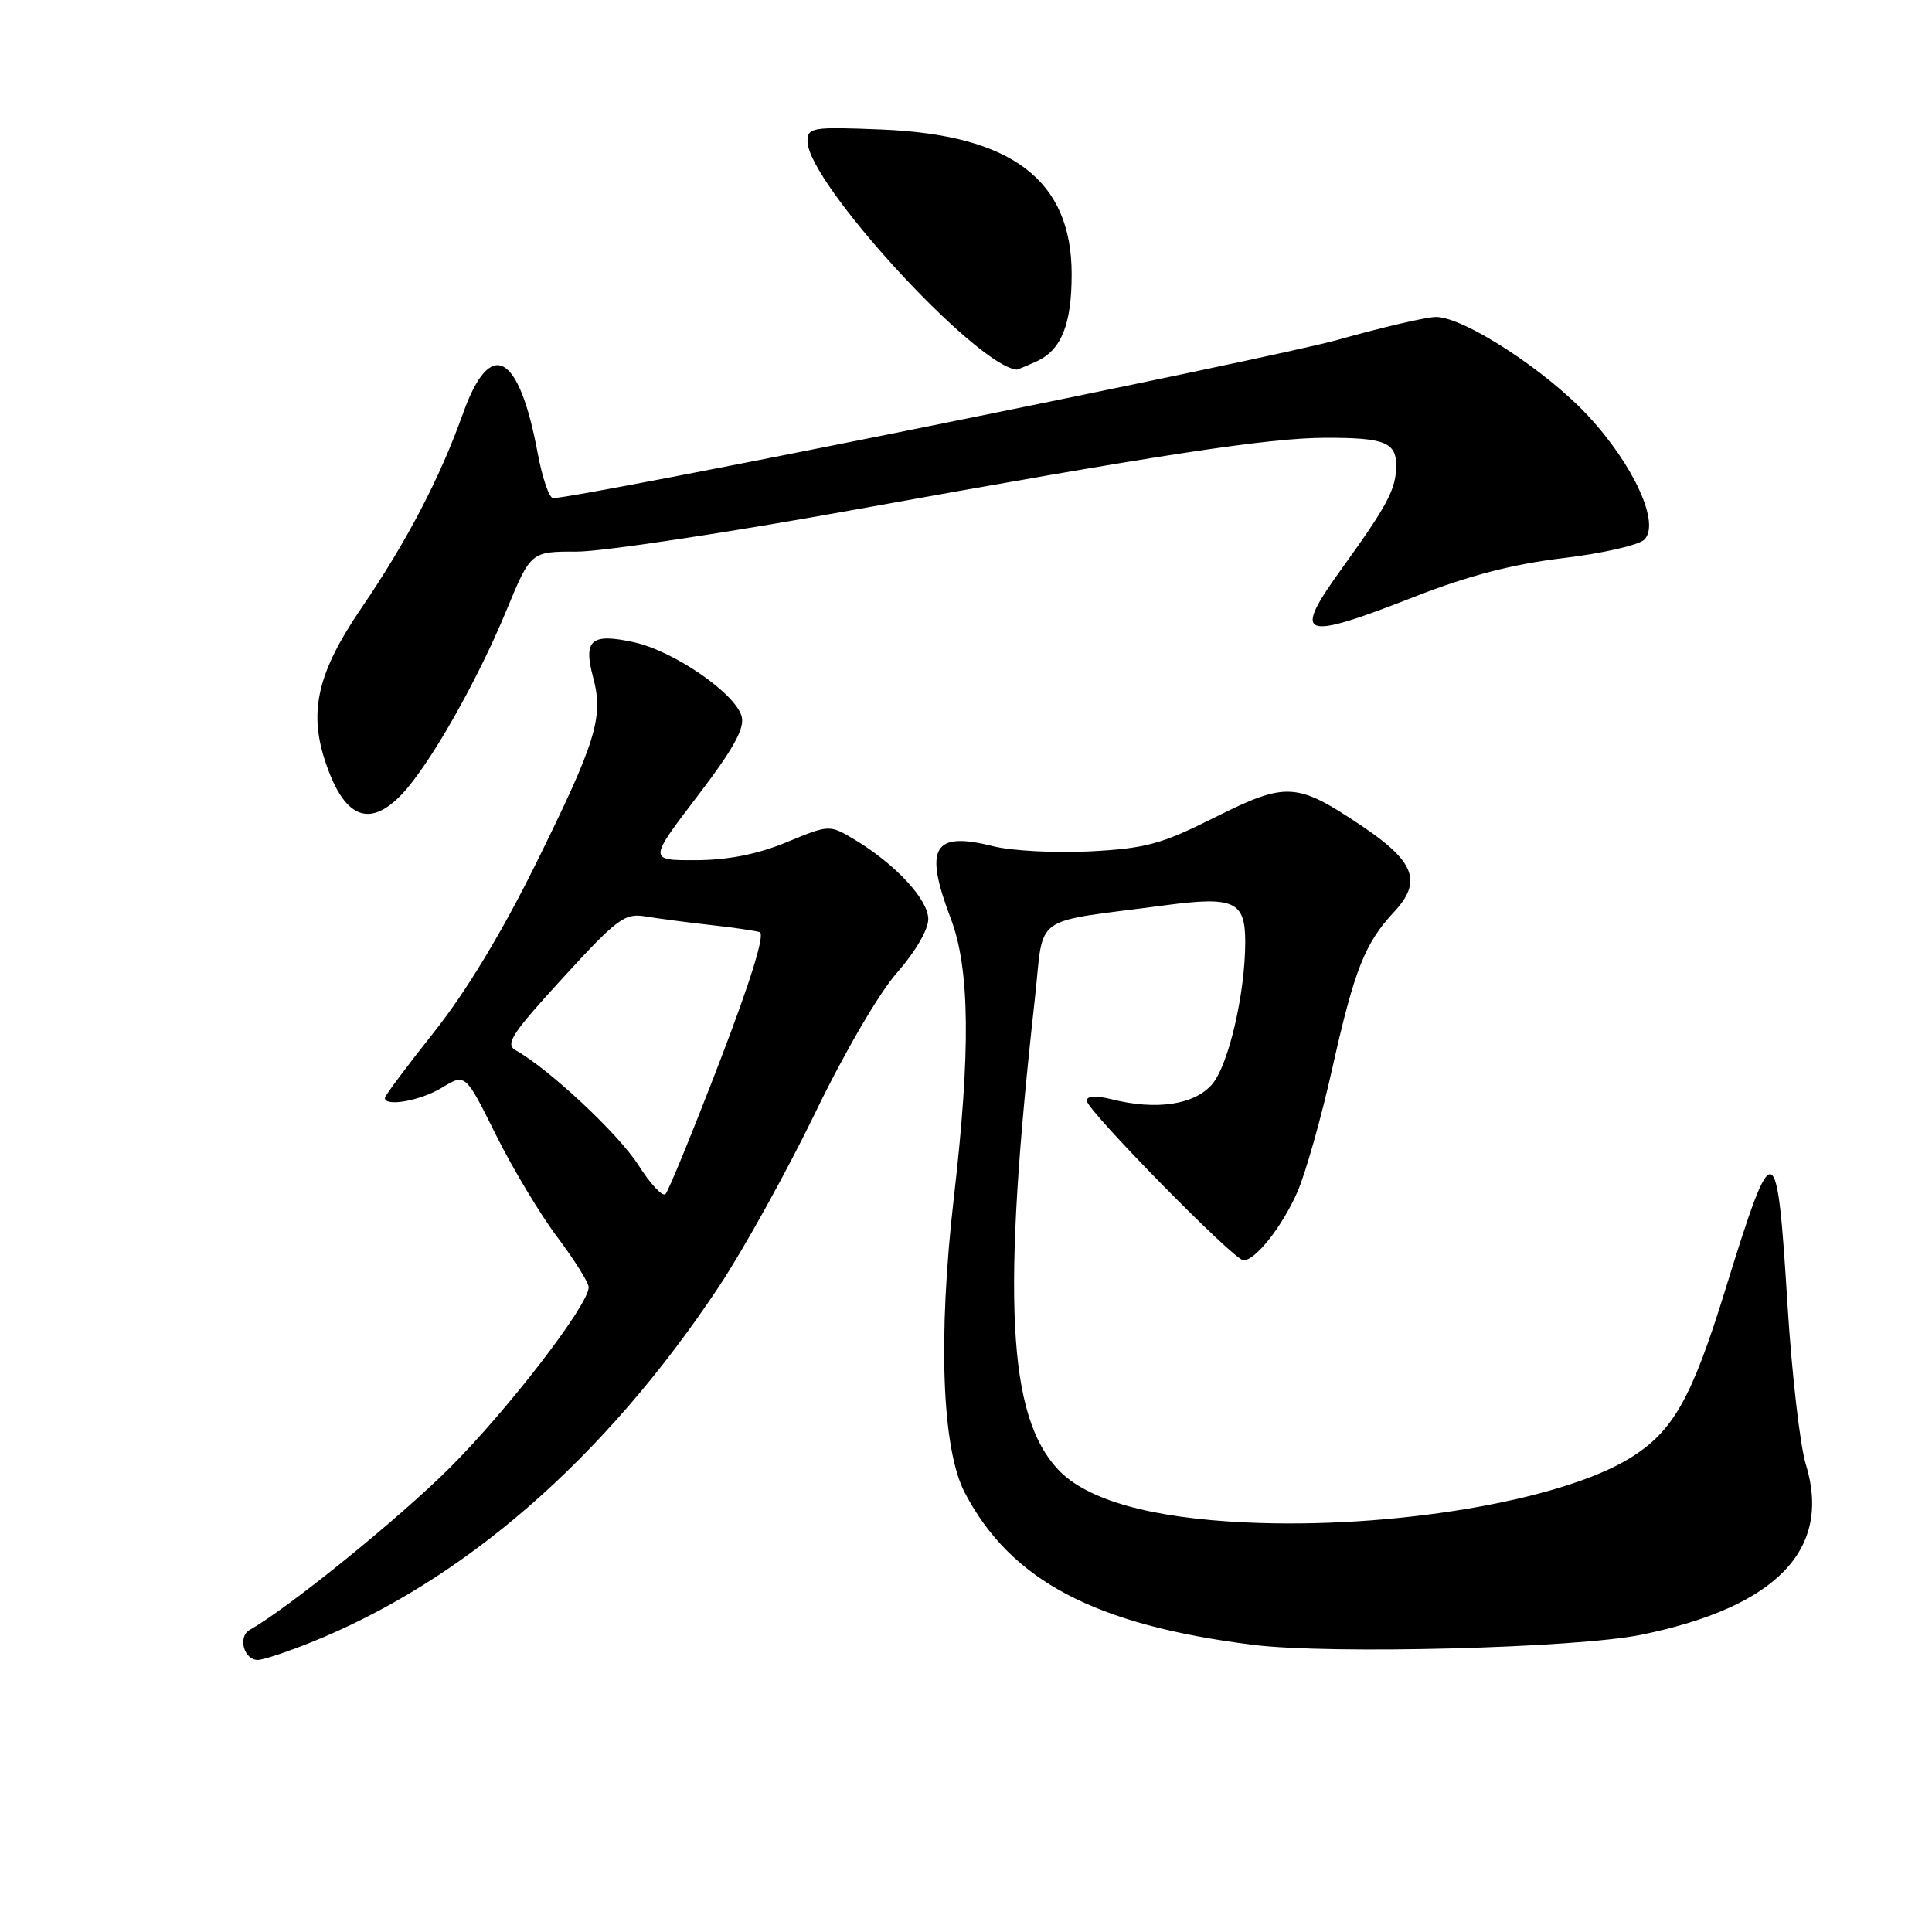 <?xml version="1.0" encoding="UTF-8" standalone="no"?>
<!DOCTYPE svg PUBLIC "-//W3C//DTD SVG 1.1//EN" "http://www.w3.org/Graphics/SVG/1.1/DTD/svg11.dtd" >
<svg xmlns="http://www.w3.org/2000/svg" xmlns:xlink="http://www.w3.org/1999/xlink" version="1.1" viewBox="0 0 256 256">
 <g >
 <path fill="currentColor"
d=" M 41.01 217.70 C 61.39 209.57 80.13 193.26 95.25 170.50 C 98.53 165.55 104.27 155.20 108.00 147.50 C 111.91 139.41 116.51 131.53 118.89 128.85 C 121.27 126.15 123.00 123.18 123.00 121.79 C 123.00 119.19 118.61 114.46 113.20 111.23 C 109.90 109.26 109.90 109.26 104.20 111.61 C 100.34 113.20 96.48 113.96 92.21 113.98 C 85.93 114.00 85.93 114.00 92.38 105.54 C 97.15 99.29 98.69 96.53 98.28 94.95 C 97.48 91.90 89.29 86.26 84.00 85.10 C 78.31 83.86 77.26 84.77 78.60 89.79 C 80.00 95.03 79.00 98.27 70.98 114.50 C 66.52 123.53 61.75 131.42 57.53 136.73 C 53.94 141.25 51.00 145.19 51.00 145.48 C 51.00 146.70 55.74 145.85 58.58 144.11 C 61.67 142.23 61.67 142.23 65.71 150.37 C 67.93 154.84 71.61 160.96 73.88 163.97 C 76.14 166.98 78.00 169.95 78.00 170.57 C 78.00 172.91 67.29 186.83 59.56 194.53 C 52.79 201.27 38.25 213.05 33.10 215.96 C 31.45 216.89 32.33 220.02 34.22 219.95 C 34.92 219.92 37.98 218.91 41.01 217.70 Z  M 217.50 216.61 C 235.42 212.92 242.75 205.32 239.28 194.02 C 238.51 191.54 237.43 182.07 236.86 173.00 C 235.45 150.18 235.05 150.08 228.58 171.00 C 224.14 185.35 221.68 189.69 215.99 193.20 C 206.75 198.89 184.37 202.64 165.03 201.73 C 152.42 201.14 144.00 198.76 140.21 194.73 C 133.50 187.58 132.72 171.87 137.12 132.37 C 138.40 120.88 136.36 122.35 154.35 119.96 C 163.51 118.74 165.00 119.41 165.00 124.79 C 165.00 131.64 162.79 141.13 160.61 143.67 C 158.26 146.40 153.22 147.15 147.25 145.65 C 145.19 145.14 144.00 145.21 144.00 145.85 C 144.00 147.10 163.53 167.00 164.76 167.00 C 166.36 167.00 169.86 162.58 171.89 157.99 C 172.98 155.52 175.08 148.10 176.55 141.50 C 179.44 128.56 180.86 124.96 184.70 120.86 C 188.49 116.80 187.50 114.17 180.37 109.39 C 171.79 103.64 170.47 103.56 160.95 108.32 C 153.89 111.86 151.82 112.42 144.46 112.81 C 139.83 113.05 134.04 112.74 131.59 112.13 C 123.64 110.12 122.39 112.27 126.00 121.76 C 128.51 128.36 128.63 139.30 126.40 158.61 C 124.26 177.17 124.80 191.97 127.84 197.79 C 133.93 209.44 145.07 215.32 166.05 217.95 C 176.28 219.23 208.89 218.38 217.50 216.61 Z  M 53.24 105.25 C 56.89 101.42 63.22 90.29 67.08 80.94 C 70.33 73.08 70.33 73.08 76.42 73.09 C 79.76 73.10 96.45 70.58 113.50 67.49 C 153.70 60.22 168.10 58.02 175.67 58.01 C 183.44 58.00 185.00 58.61 185.00 61.67 C 185.00 64.77 183.89 66.88 177.93 75.15 C 171.12 84.57 172.22 85.02 187.51 79.04 C 194.60 76.27 200.45 74.75 207.06 73.96 C 212.25 73.34 217.12 72.24 217.87 71.51 C 220.03 69.42 216.53 61.68 210.43 55.10 C 204.85 49.08 193.96 42.00 190.28 42.00 C 189.04 42.00 183.18 43.36 177.26 45.03 C 168.59 47.47 76.72 66.00 73.29 66.00 C 72.77 66.00 71.85 63.31 71.24 60.02 C 68.76 46.68 64.97 44.66 61.36 54.76 C 58.28 63.38 53.92 71.72 47.86 80.61 C 42.16 88.97 40.92 94.12 43.01 100.63 C 45.48 108.33 48.86 109.86 53.24 105.25 Z  M 137.34 47.89 C 140.63 46.39 142.00 43.00 142.00 36.34 C 142.00 23.86 134.10 17.86 116.78 17.16 C 107.59 16.79 107.00 16.89 107.00 18.73 C 107.00 24.14 129.18 48.36 134.70 48.98 C 134.81 48.99 136.00 48.50 137.34 47.89 Z  M 84.59 154.38 C 82.00 150.30 72.77 141.65 68.35 139.18 C 66.89 138.36 67.78 137.00 74.58 129.58 C 81.77 121.72 82.78 120.97 85.50 121.43 C 87.15 121.70 90.97 122.21 94.00 122.55 C 97.03 122.88 100.02 123.32 100.66 123.51 C 101.40 123.74 99.52 129.84 95.36 140.68 C 91.80 149.93 88.58 157.82 88.18 158.22 C 87.79 158.61 86.17 156.88 84.59 154.38 Z "/>
</g>
</svg>